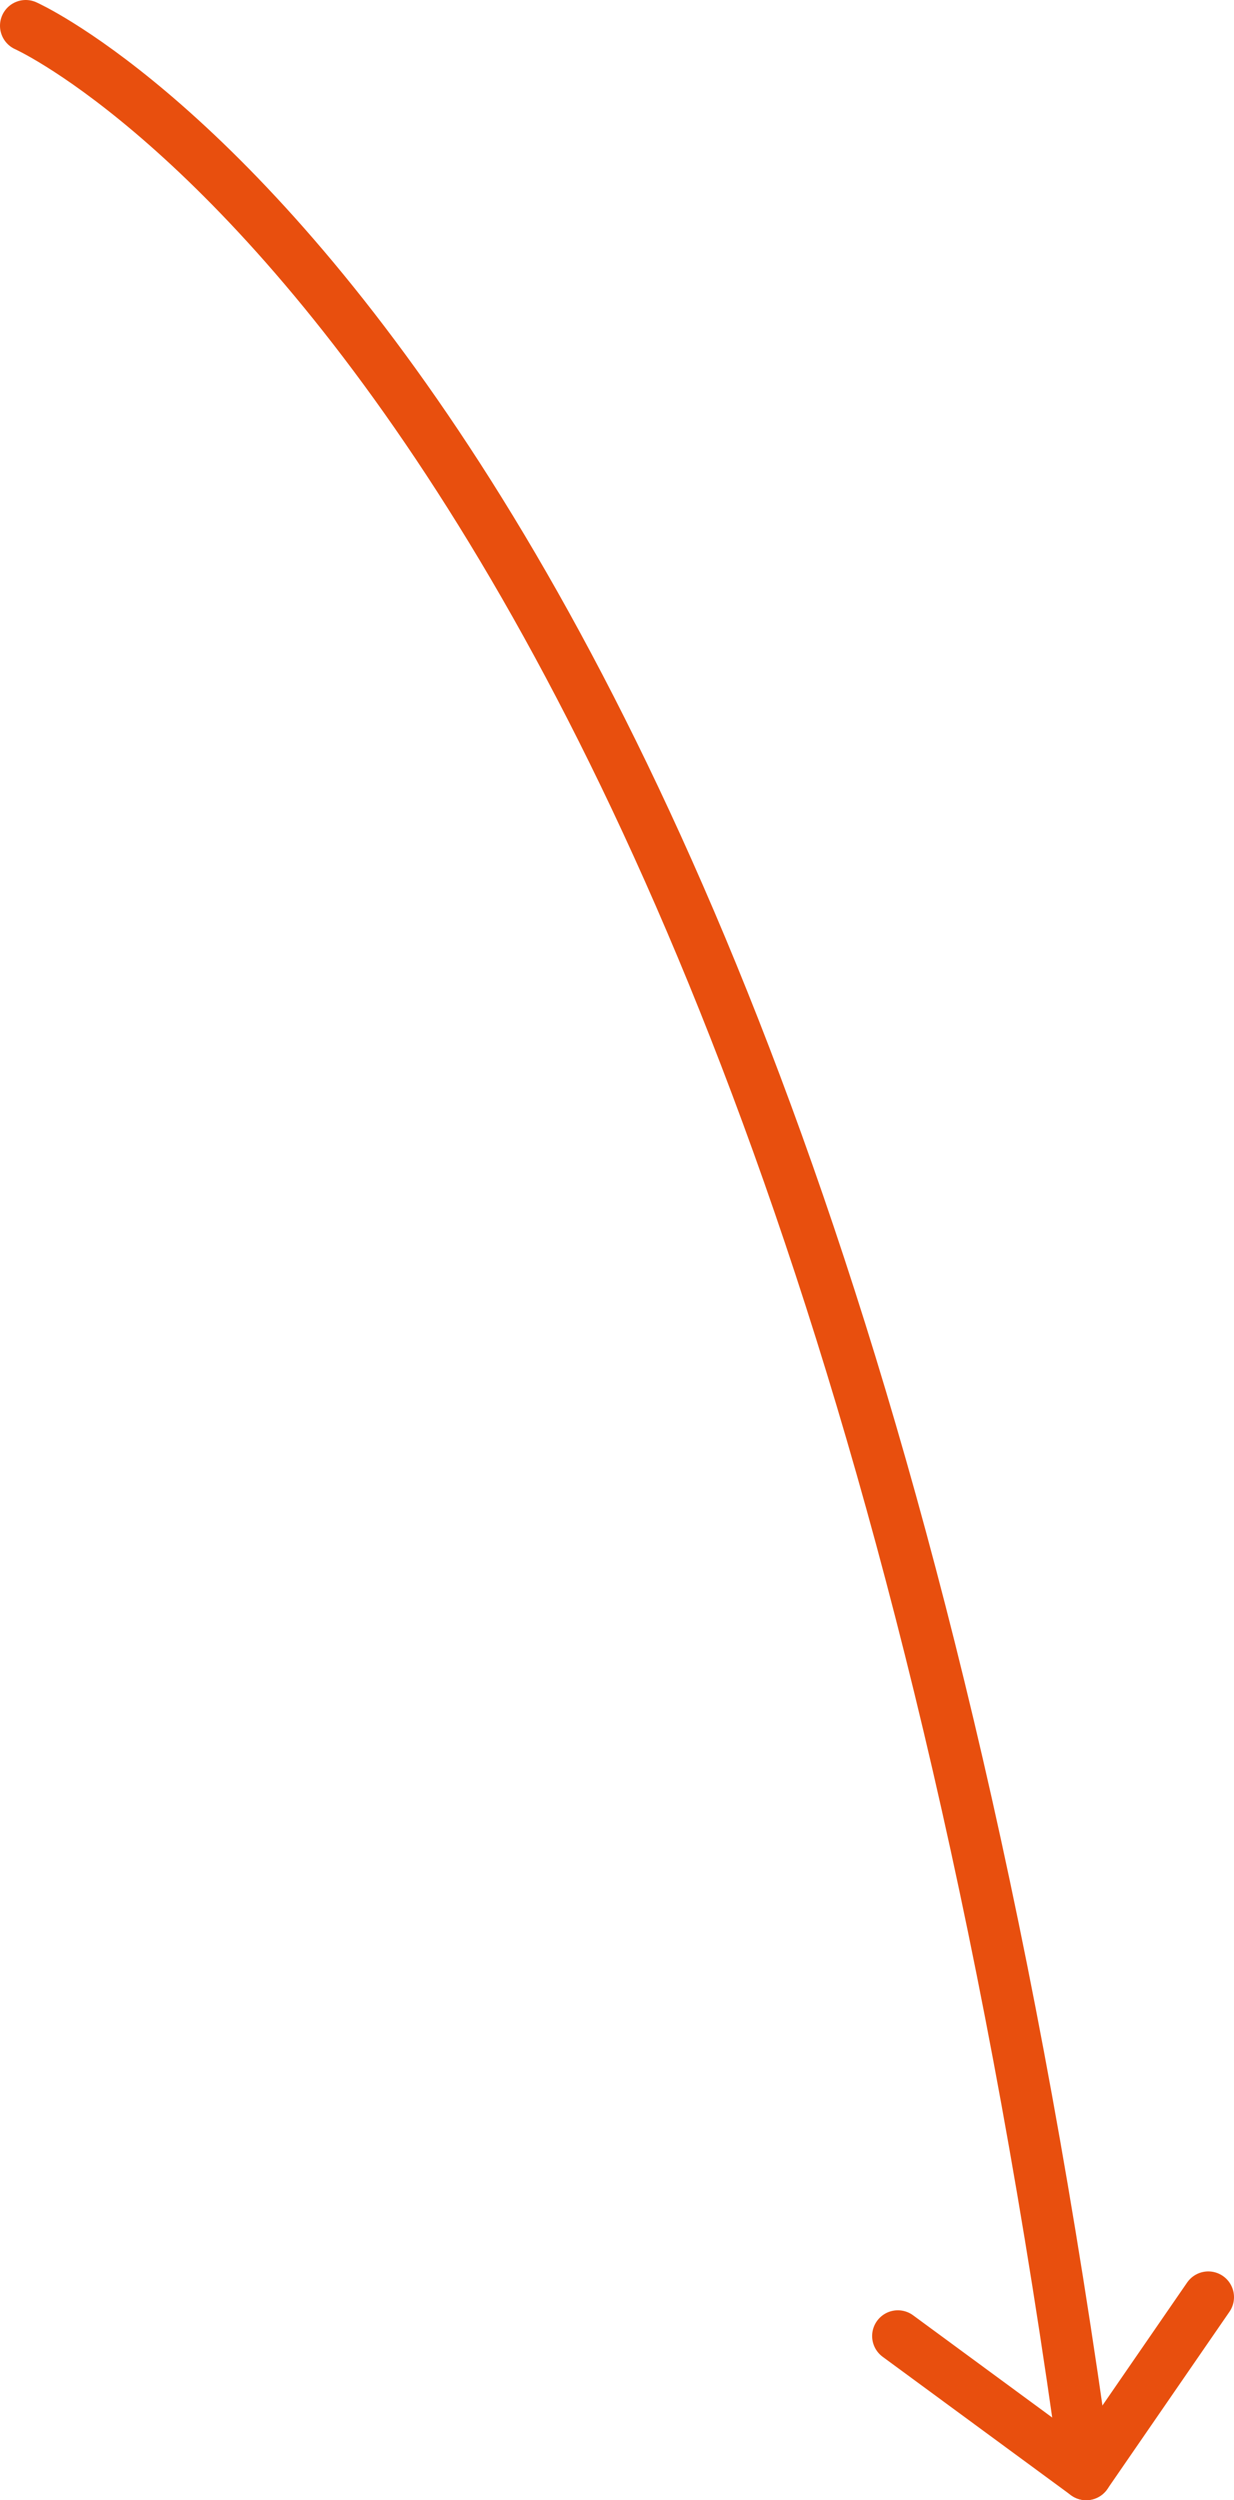 <?xml version="1.0" encoding="UTF-8"?>
<svg id="Calque_2" xmlns="http://www.w3.org/2000/svg" viewBox="0 0 191.92 388.55">
  <defs>
    <style>
      .cls-1 {
        stroke-miterlimit: 10;
      }

      .cls-1, .cls-2 {
        fill: none;
        stroke: #e84f0e;
        stroke-linecap: round;
        stroke-width: 8px;
      }

      .cls-2 {
        stroke-linejoin: round;
      }
    </style>
  </defs>
  <g id="Calque_4">
    <g>
      <path class="cls-1" d="M4,4s120.1,53.51,164.93,380.55"/>
      <polyline class="cls-2" points="187.92 357 168.93 384.55 139.64 363.04"/>
    </g>
  </g>
</svg>